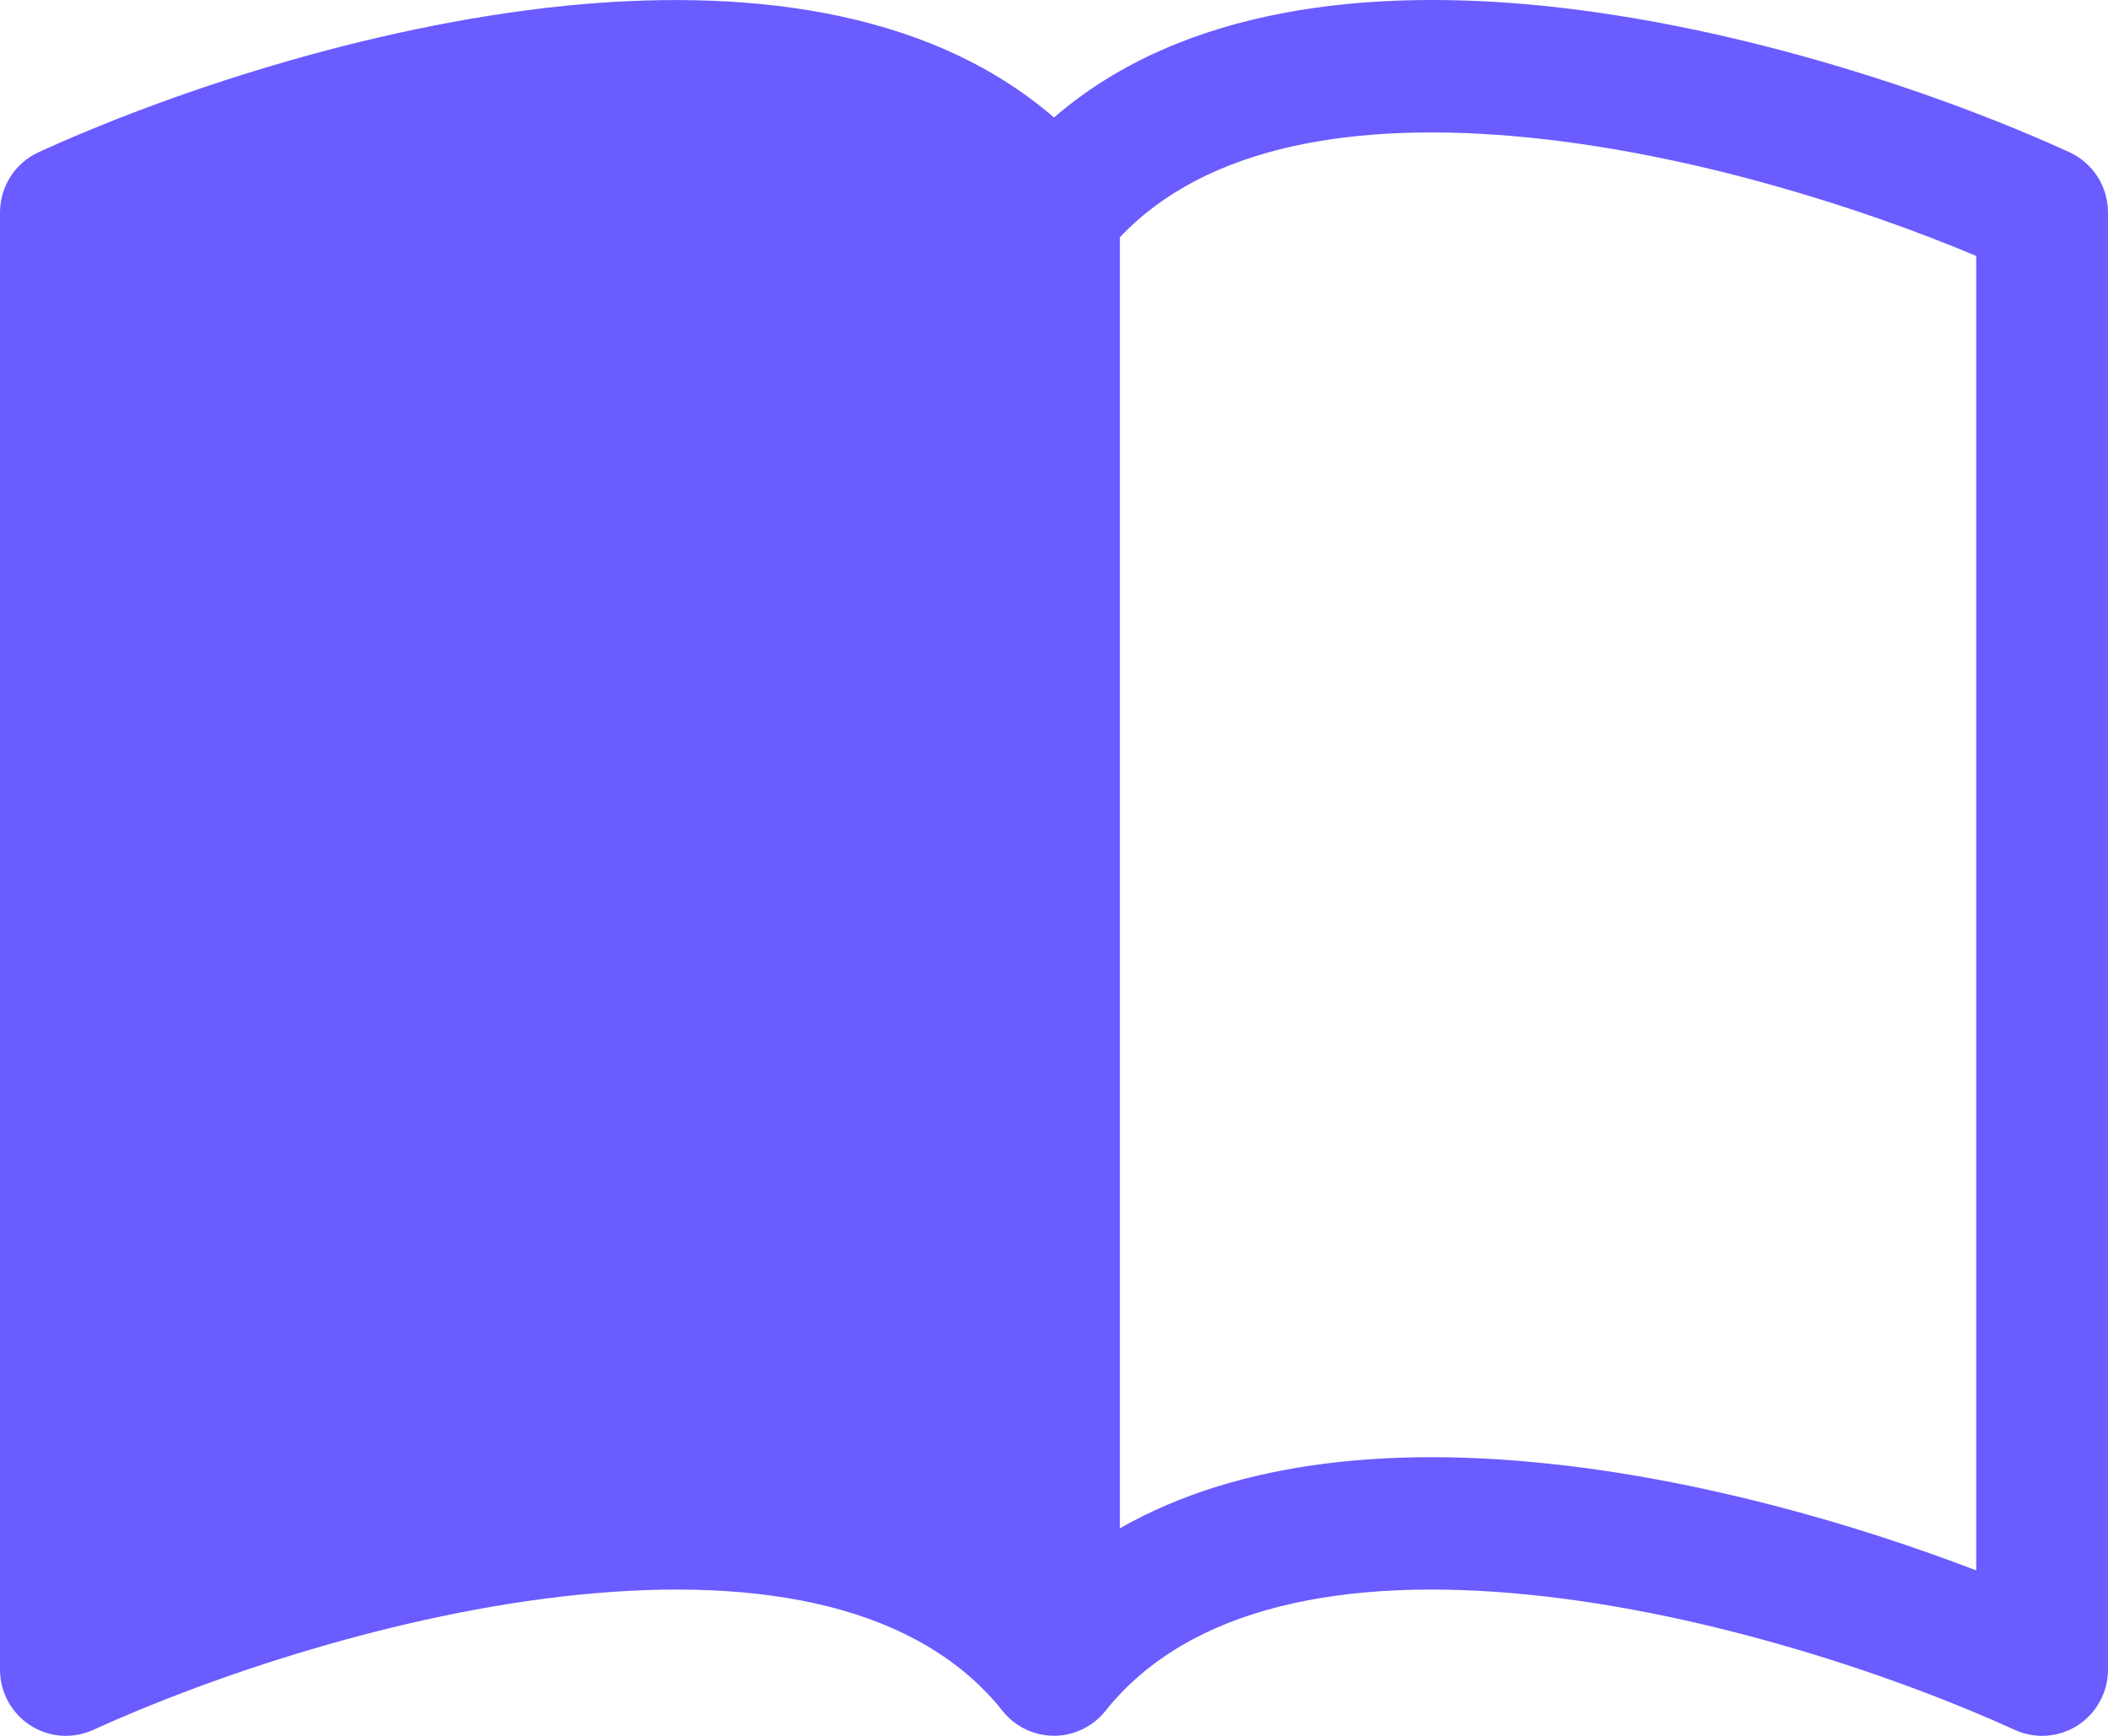 <svg width="51" height="42" viewBox="0 0 51 42" fill="none" xmlns="http://www.w3.org/2000/svg">
<path d="M27.094 5.741C29.178 3.532 32.774 2.901 37.013 3.331C40.947 3.728 44.992 5.007 47.812 6.193V37.997C44.886 36.875 41.096 35.779 37.335 35.401C33.848 35.045 30.074 35.276 27.094 36.978V5.741ZM25.5 2.843C22.36 0.129 17.809 -0.275 13.665 0.141C8.839 0.632 3.968 2.295 0.934 3.683C0.656 3.81 0.419 4.016 0.254 4.274C0.088 4.533 8.46964e-05 4.834 0 5.141L0 40.398C7.38288e-05 40.666 0.067 40.93 0.195 41.165C0.323 41.401 0.507 41.6 0.731 41.745C0.955 41.89 1.212 41.976 1.478 41.996C1.744 42.015 2.011 41.967 2.254 41.856C5.065 40.574 9.594 39.032 13.984 38.587C18.475 38.132 22.239 38.866 24.257 41.398C24.406 41.585 24.595 41.736 24.811 41.84C25.026 41.944 25.261 41.998 25.5 41.998C25.739 41.998 25.974 41.944 26.189 41.84C26.405 41.736 26.594 41.585 26.743 41.398C28.761 38.866 32.525 38.132 37.013 38.587C41.406 39.032 45.938 40.574 48.746 41.856C48.989 41.967 49.256 42.015 49.522 41.996C49.788 41.976 50.044 41.89 50.269 41.745C50.493 41.6 50.677 41.401 50.805 41.165C50.933 40.93 51 40.666 51 40.398V5.141C51 4.834 50.912 4.533 50.746 4.274C50.581 4.016 50.344 3.81 50.066 3.683C47.032 2.295 42.161 0.632 37.335 0.141C33.191 -0.278 28.64 0.129 25.5 2.843Z" fill="#6A5CFF"/>
</svg>

